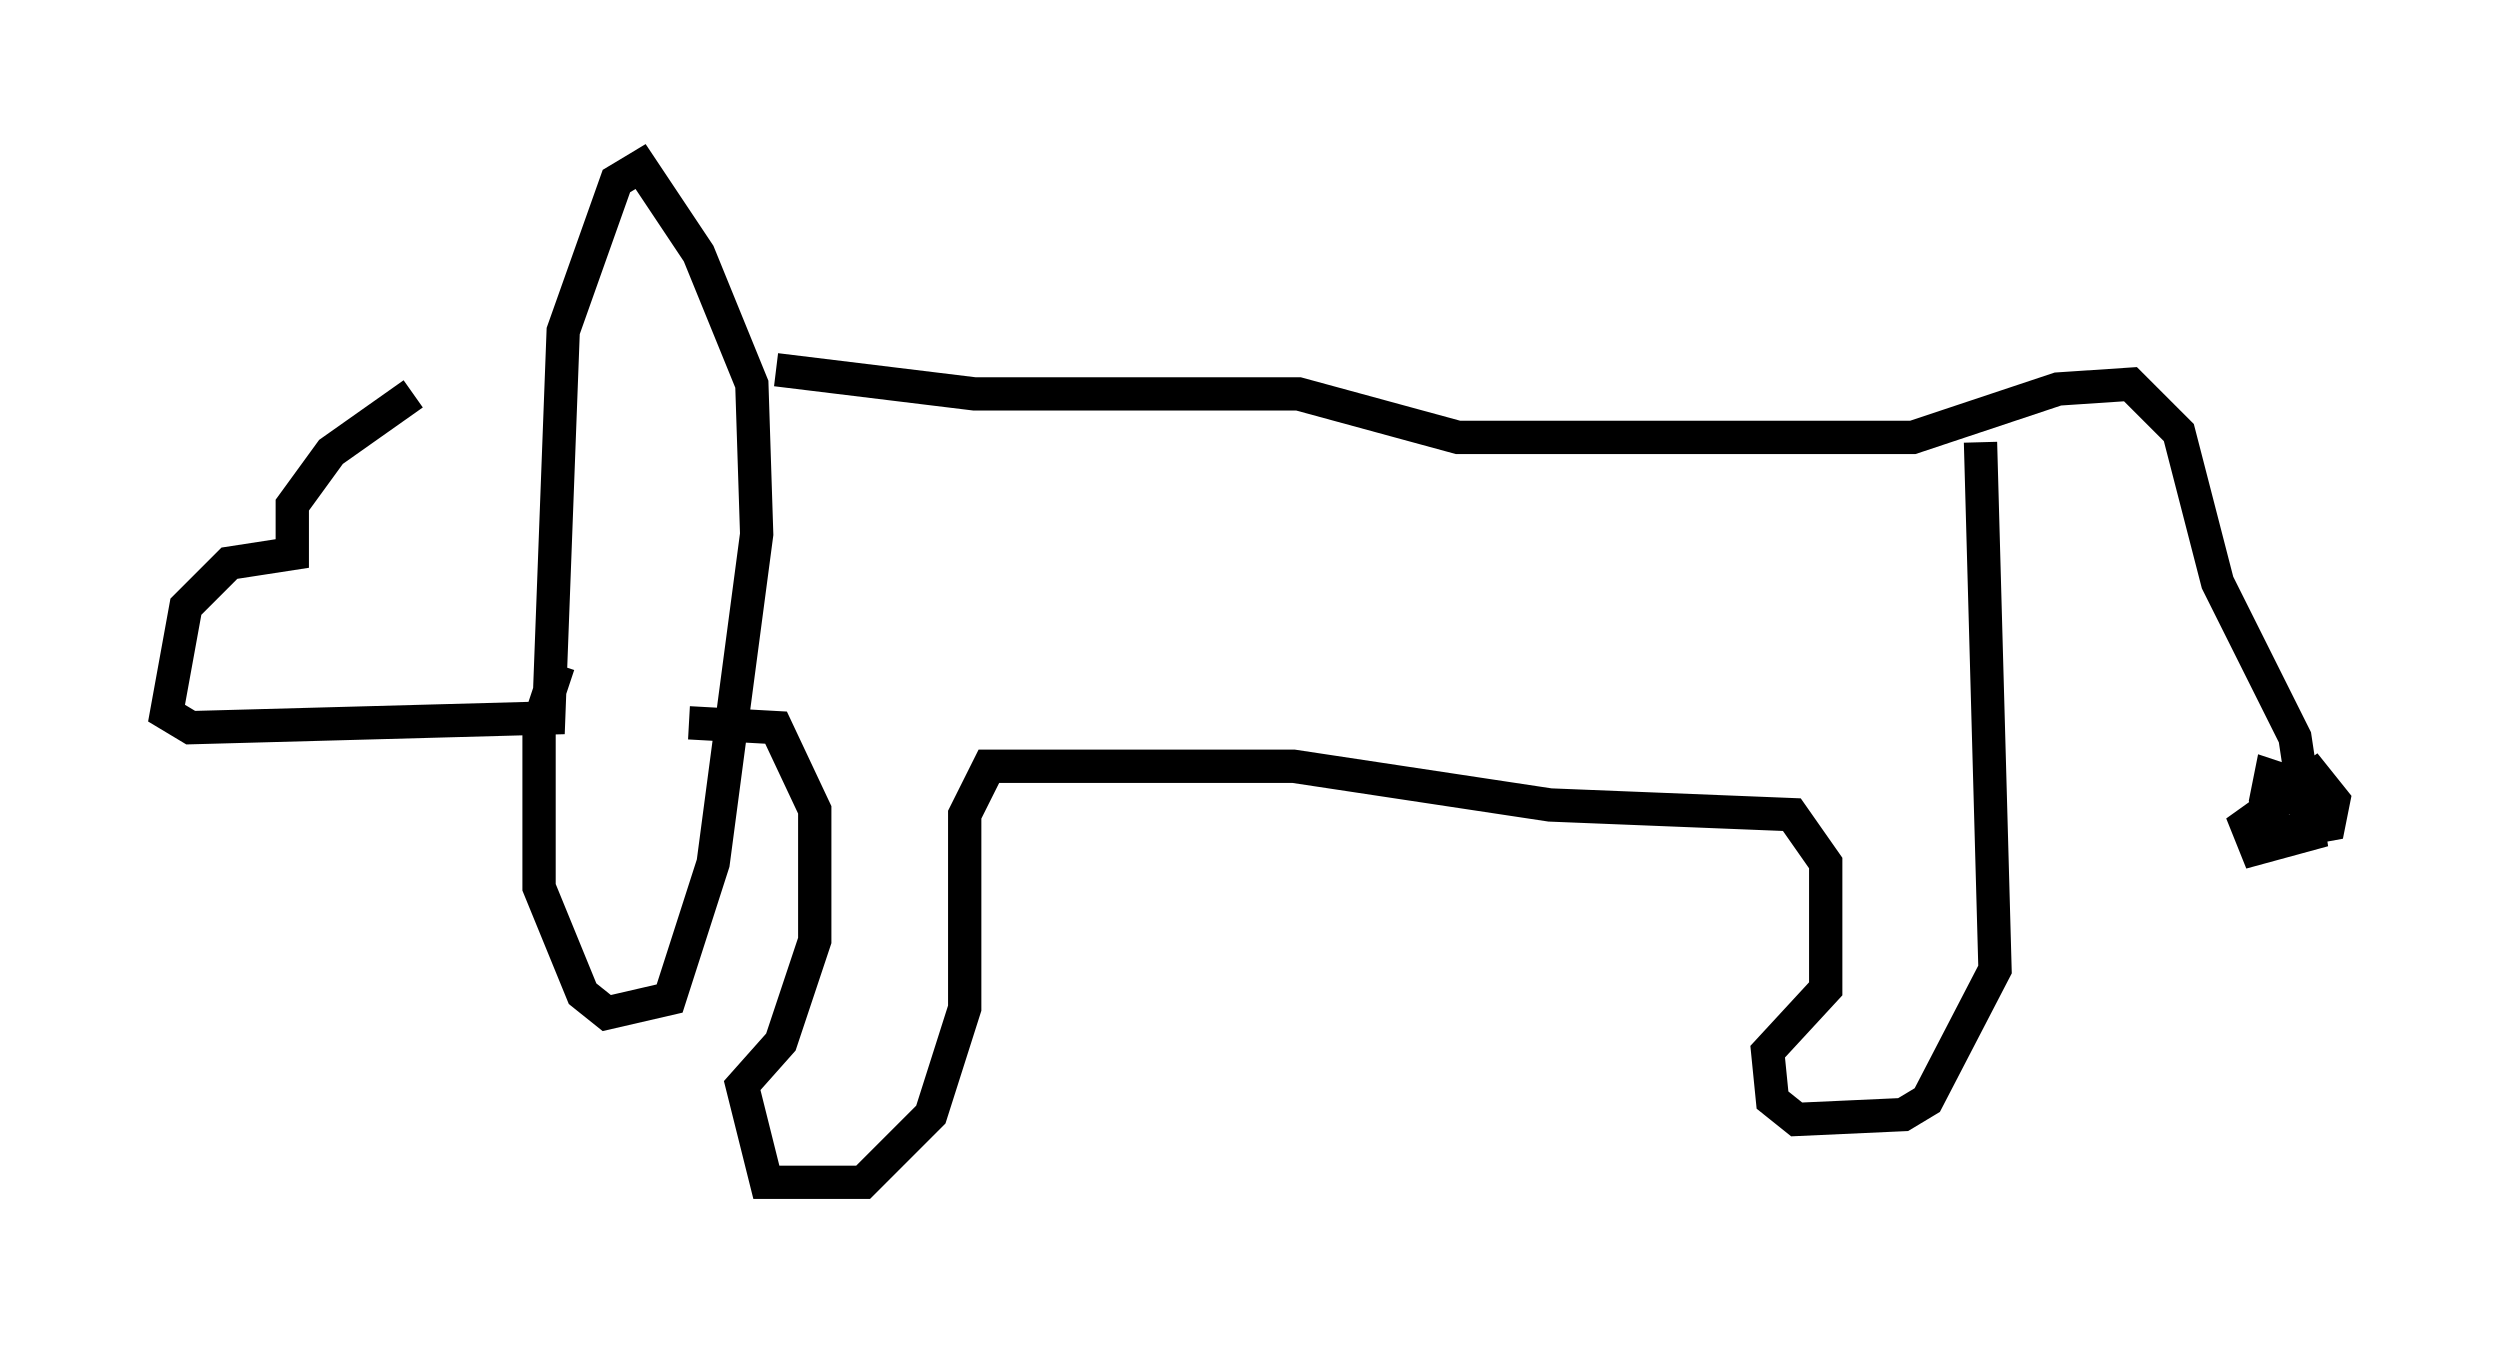 <?xml version="1.0" encoding="utf-8" ?>
<svg baseProfile="full" height="40.503" version="1.1" width="75.072" xmlns="http://www.w3.org/2000/svg" xmlns:ev="http://www.w3.org/2001/xml-events" xmlns:xlink="http://www.w3.org/1999/xlink"><defs /><rect fill="white" height="40.503" width="75.072" x="0" y="0" /><path d="M15.313, 11.827 m-2.905, 0.0 l-2.469, 1.743 -1.162, 1.598 l0.0, 1.453 -1.888, 0.291 l-1.307, 1.307 -0.581, 3.196 l0.726, 0.436 10.749, -0.291 l0.436, -11.62 1.598, -4.503 l0.726, -0.436 1.743, 2.615 l1.598, 3.922 0.145, 4.503 l-1.307, 9.877 -1.307, 4.067 l-1.888, 0.436 -0.726, -0.581 l-1.307, -3.196 0.0, -4.939 l0.581, -1.743 m6.536, -8.86 l5.955, 0.726 9.732, 0.0 l4.793, 1.307 13.654, 0.0 l4.358, -1.453 2.179, -0.145 l1.453, 1.453 1.162, 4.503 l2.324, 4.648 0.436, 2.905 l-1.598, 0.436 -0.291, -0.726 l2.034, -1.453 0.581, 0.726 l-0.145, 0.726 -1.598, 0.291 l-0.291, -1.017 0.145, -0.726 l0.436, 0.145 m-9.151, -10.168 l0.436, 15.832 -2.034, 3.922 l-0.726, 0.436 -3.196, 0.145 l-0.726, -0.581 -0.145, -1.453 l1.743, -1.888 0.0, -3.777 l-1.017, -1.453 -7.263, -0.291 l-7.698, -1.162 -9.151, 0.0 l-0.726, 1.453 0.0, 5.81 l-1.017, 3.196 -2.034, 2.034 l-2.905, 0.0 -0.726, -2.905 l1.162, -1.307 1.017, -3.05 l0.0, -3.922 -1.162, -2.469 l-2.615, -0.145 " fill="none" stroke="black" stroke-width="1" /></svg>